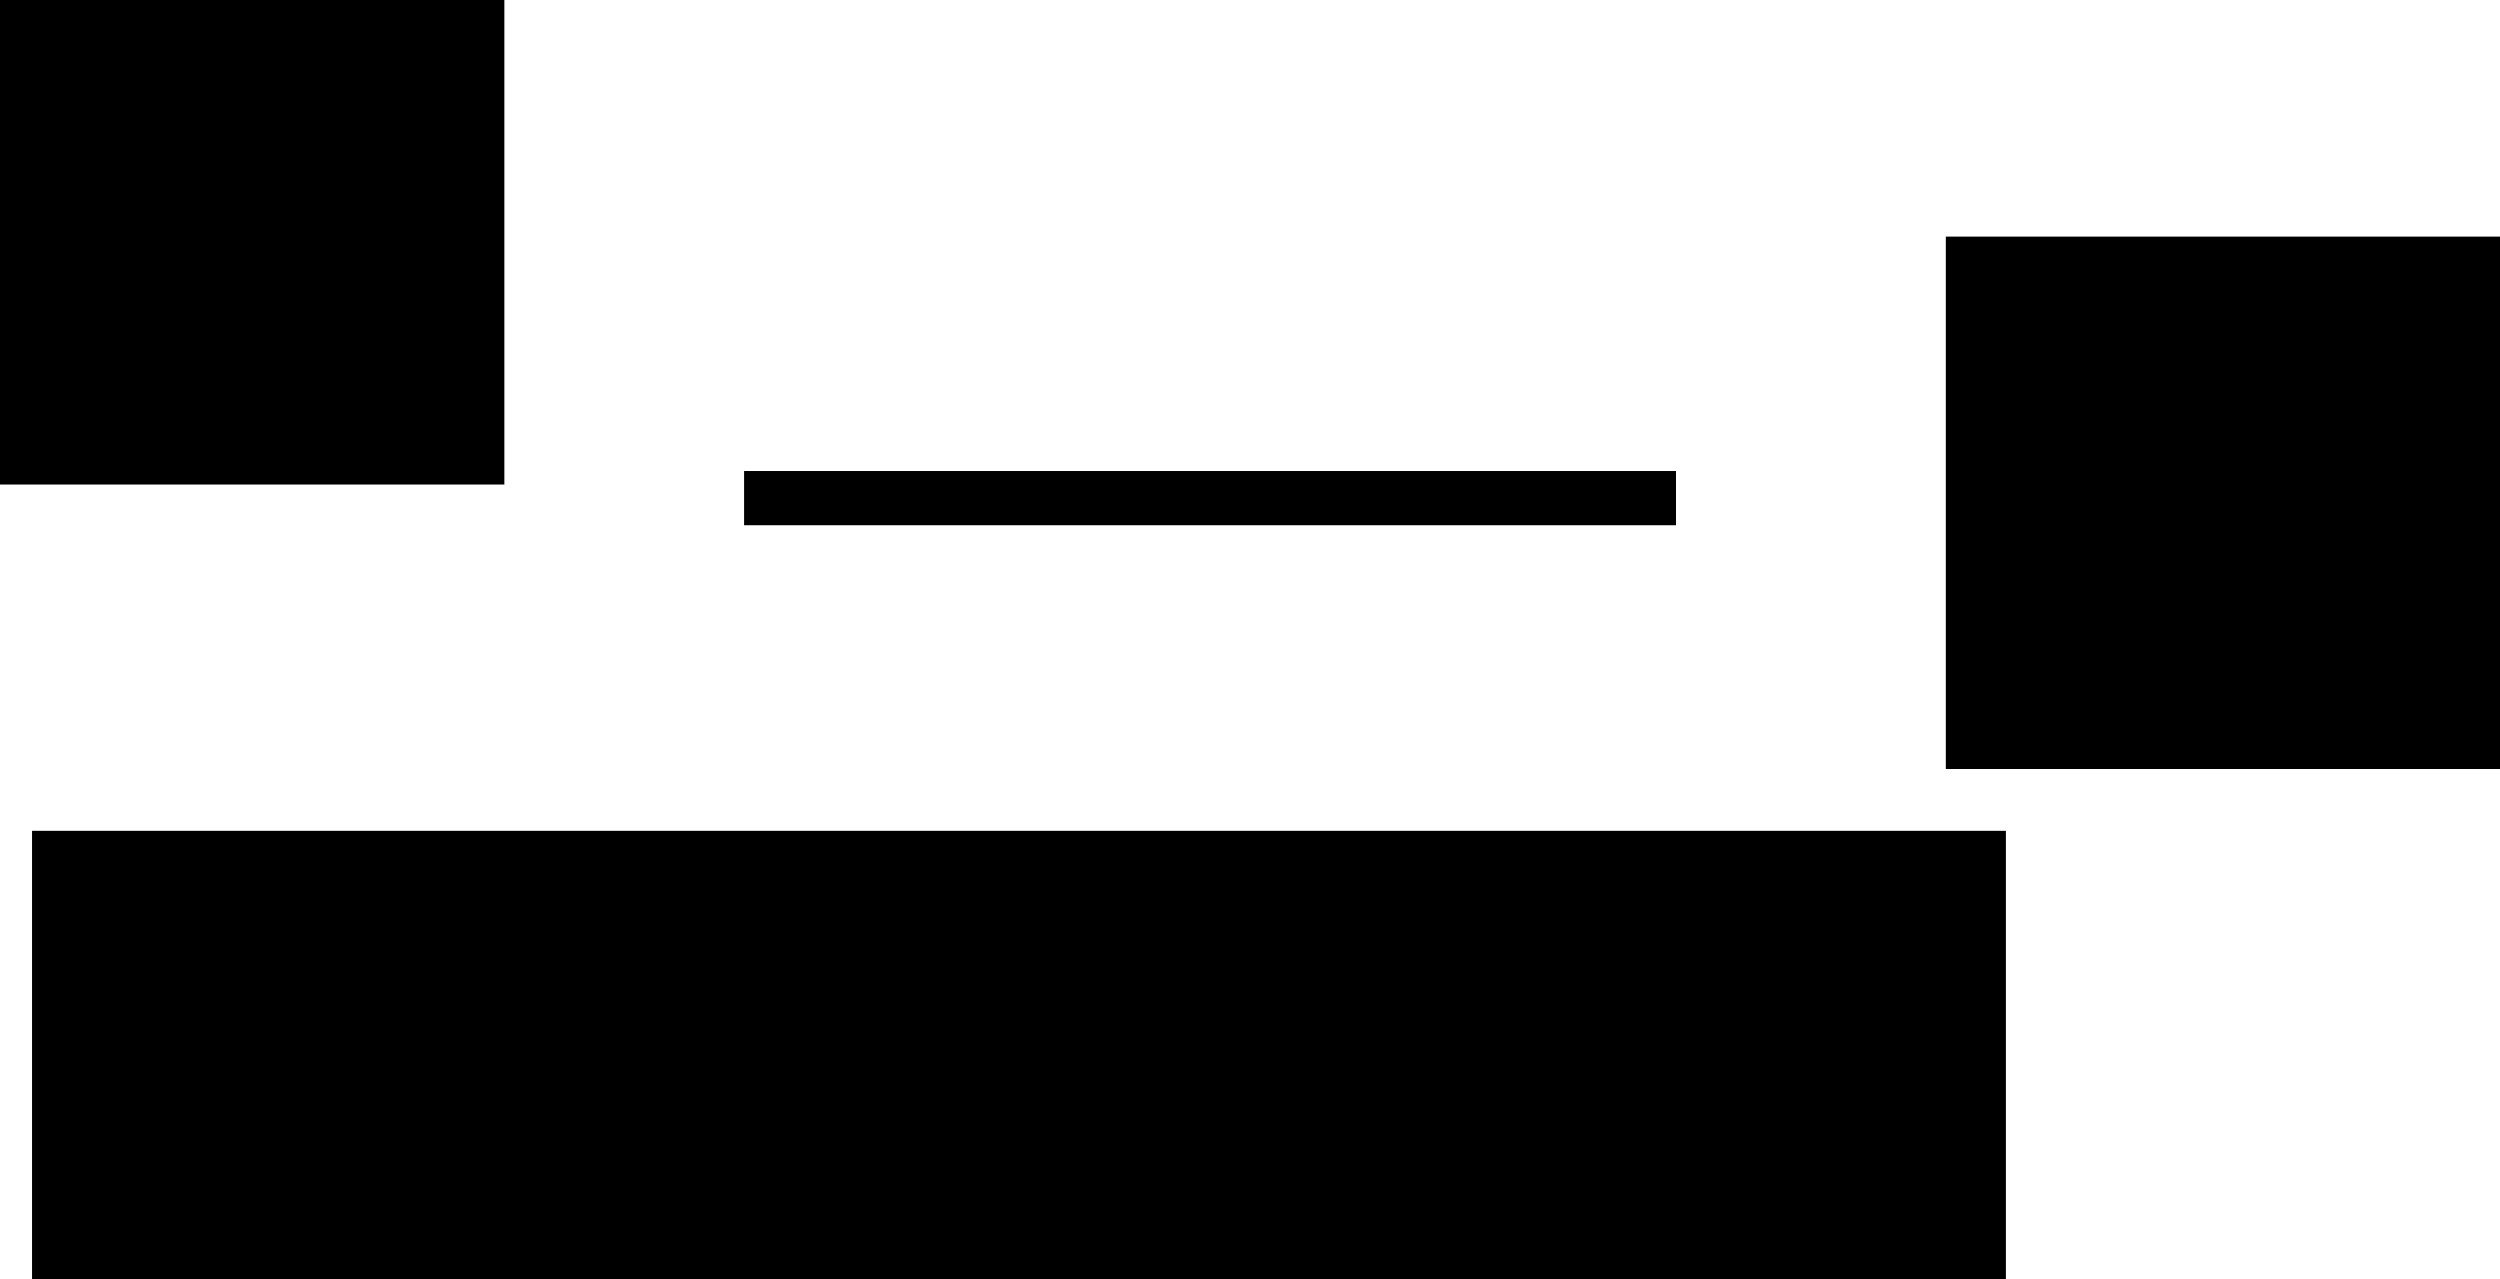 <svg version="1.1" xmlns="http://www.w3.org/2000/svg" xmlns:xlink="http://www.w3.org/1999/xlink" width="803" height="410.861" viewBox="0,0,803,410.861"><g transform="translate(155.794,-82.639)"><g data-paper-data="{&quot;isPaintingLayer&quot;:true}" fill="#000000" fill-rule="nonzero" stroke="none" stroke-linecap="butt" stroke-linejoin="miter" stroke-miterlimit="10" stroke-dasharray="" stroke-dashoffset="0" style="mix-blend-mode: normal"><path d="M-145.5,493.5v-144h634v144z" stroke-width="NaN"/><path d="M469.206,329.639v-171h178v171z" stroke-width="0"/><path d="M-155.794,238.268v-155.629h162v155.629z" stroke-width="0"/><path d="M83.206,251.347v-17.417h299.333v17.417z" stroke-width="0"/></g></g></svg>